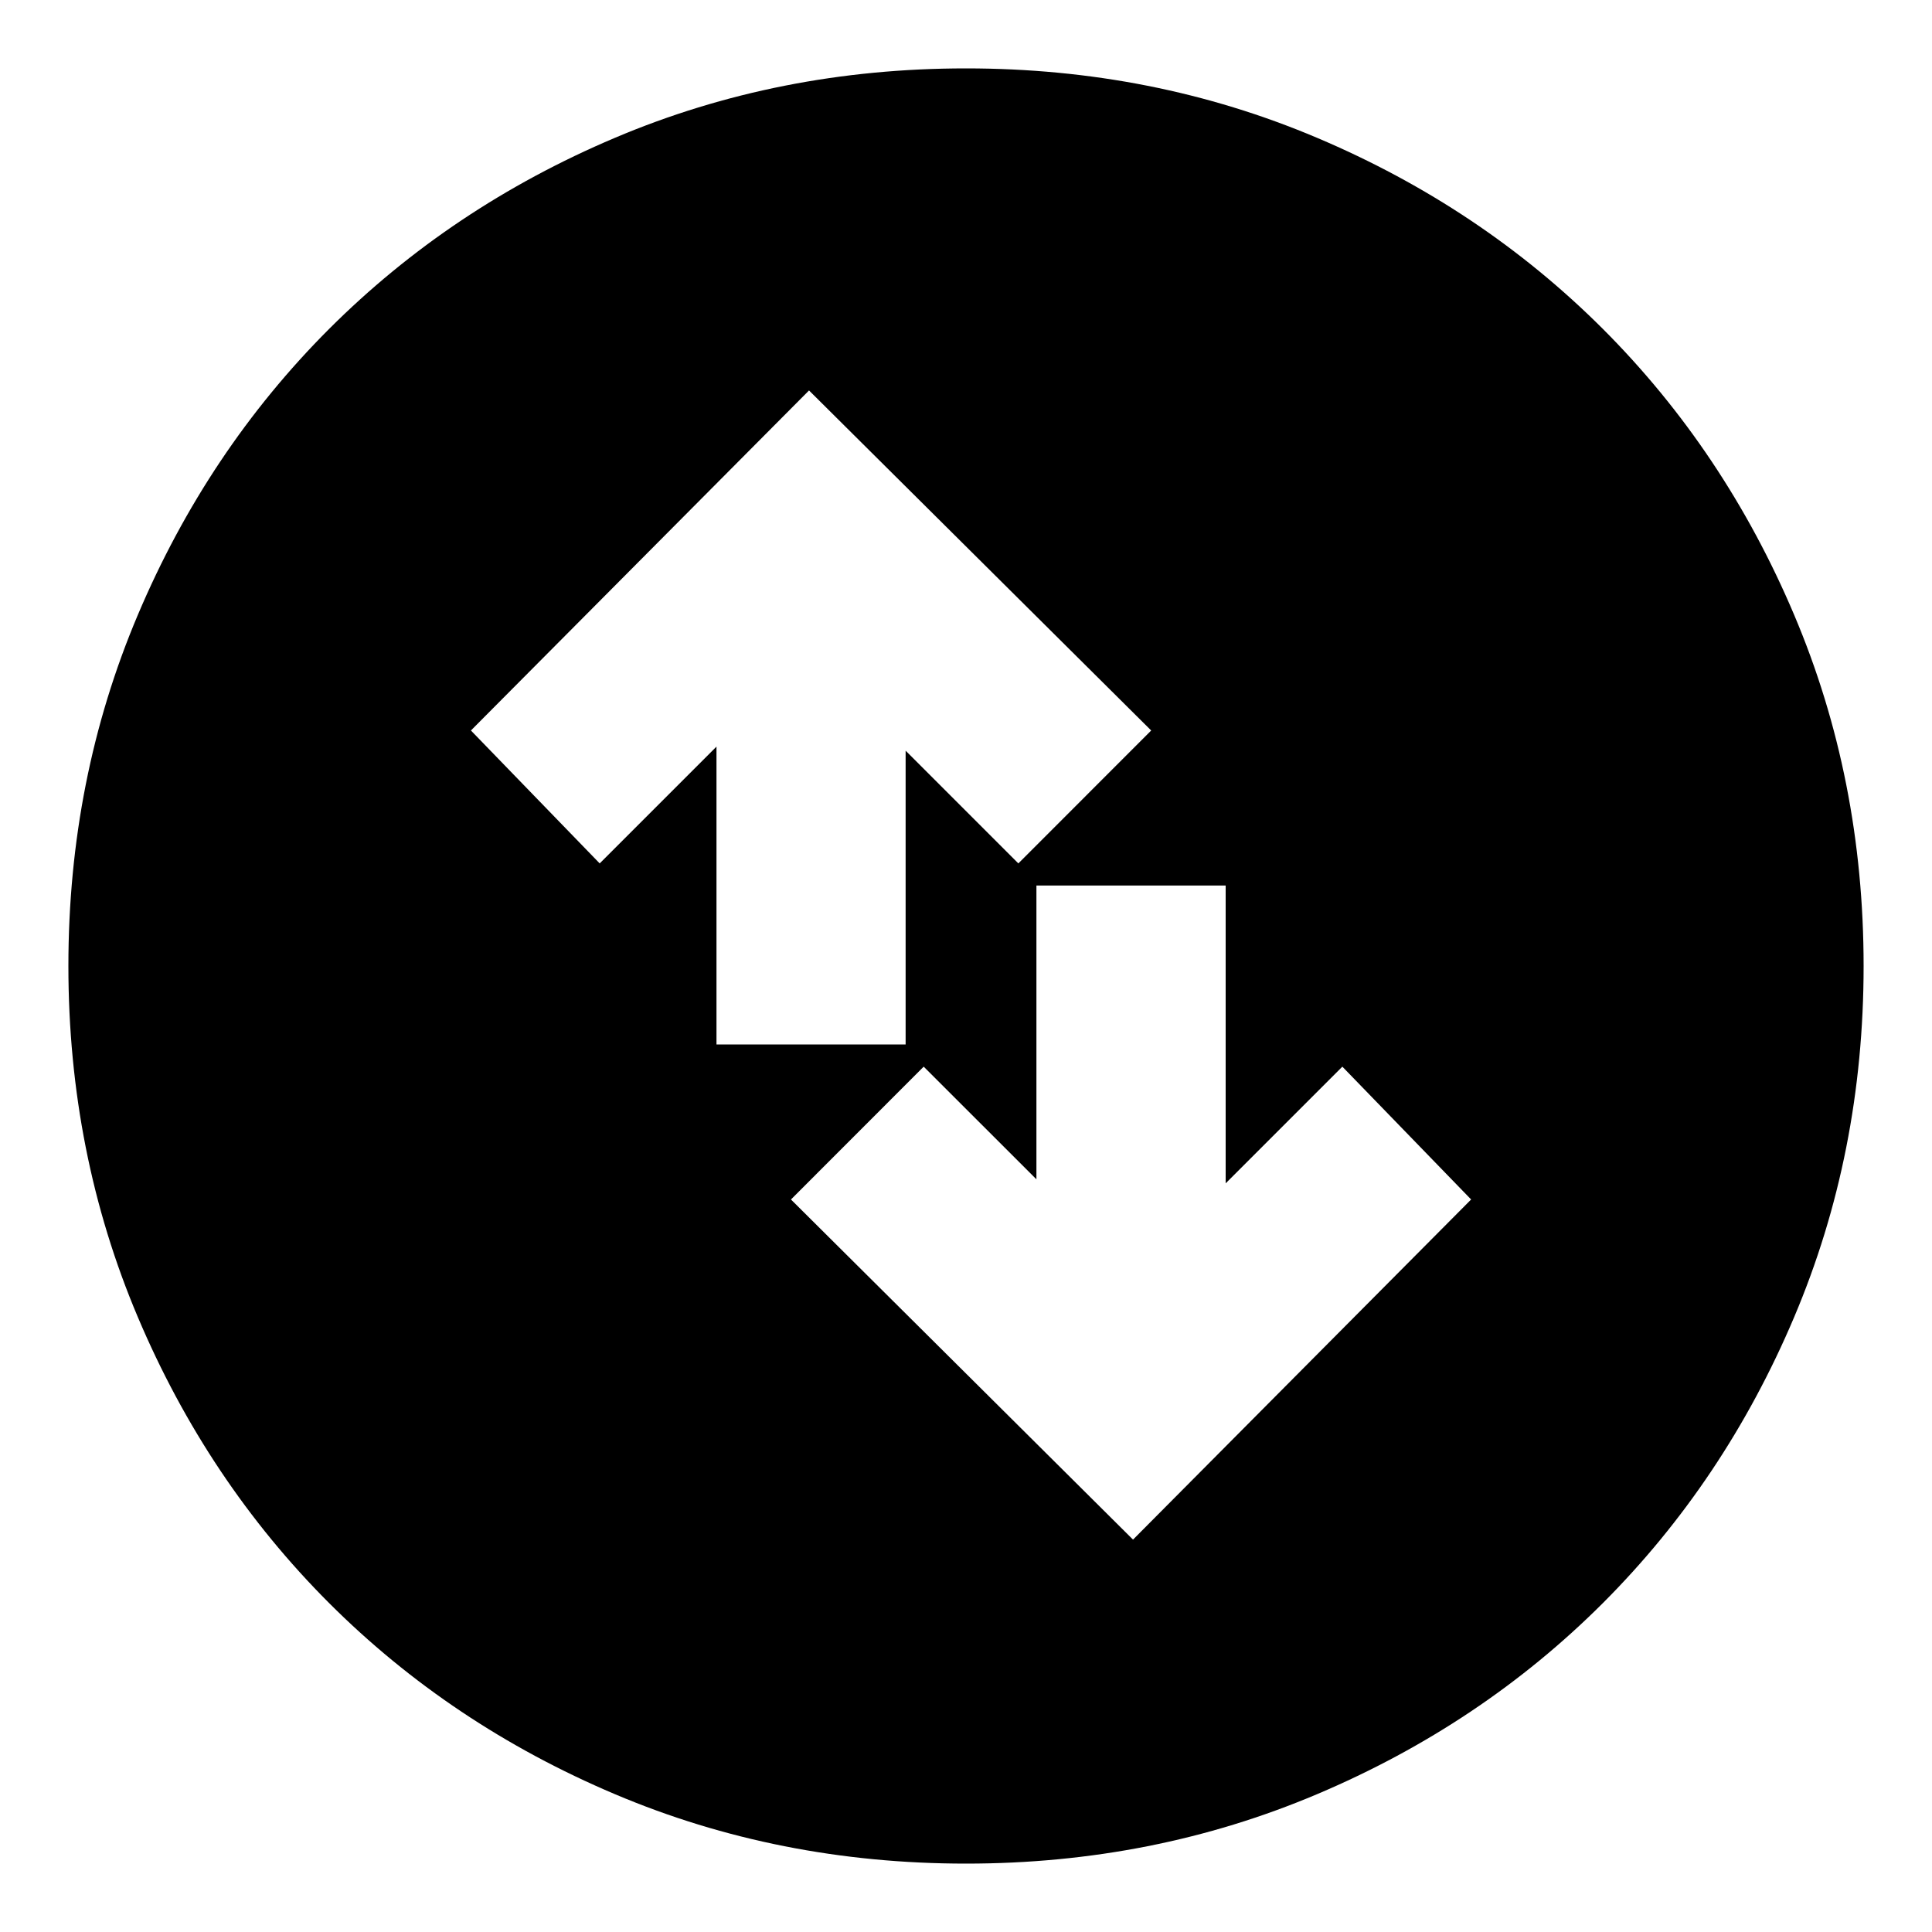 <svg xmlns="http://www.w3.org/2000/svg" height="20" width="20"><path d="M10 19.292Q8.062 19.292 6.365 18.573Q4.667 17.854 3.406 16.594Q2.146 15.333 1.427 13.635Q0.708 11.938 0.708 10Q0.708 8.062 1.427 6.365Q2.146 4.667 3.406 3.406Q4.667 2.146 6.365 1.427Q8.062 0.708 10 0.708Q11.938 0.708 13.635 1.427Q15.333 2.146 16.594 3.406Q17.854 4.667 18.573 6.365Q19.292 8.062 19.292 10Q19.292 11.938 18.573 13.635Q17.854 15.333 16.594 16.594Q15.333 17.854 13.635 18.573Q11.938 19.292 10 19.292ZM7.417 10.812H9.375V7.771L10.542 8.938L11.917 7.562L8.375 4.042L4.875 7.562L6.208 8.938L7.417 7.729ZM12.688 9.167H10.729V12.208L9.562 11.042L8.188 12.417L11.729 15.938L15.229 12.417L13.896 11.042L12.688 12.25Z"/></svg>